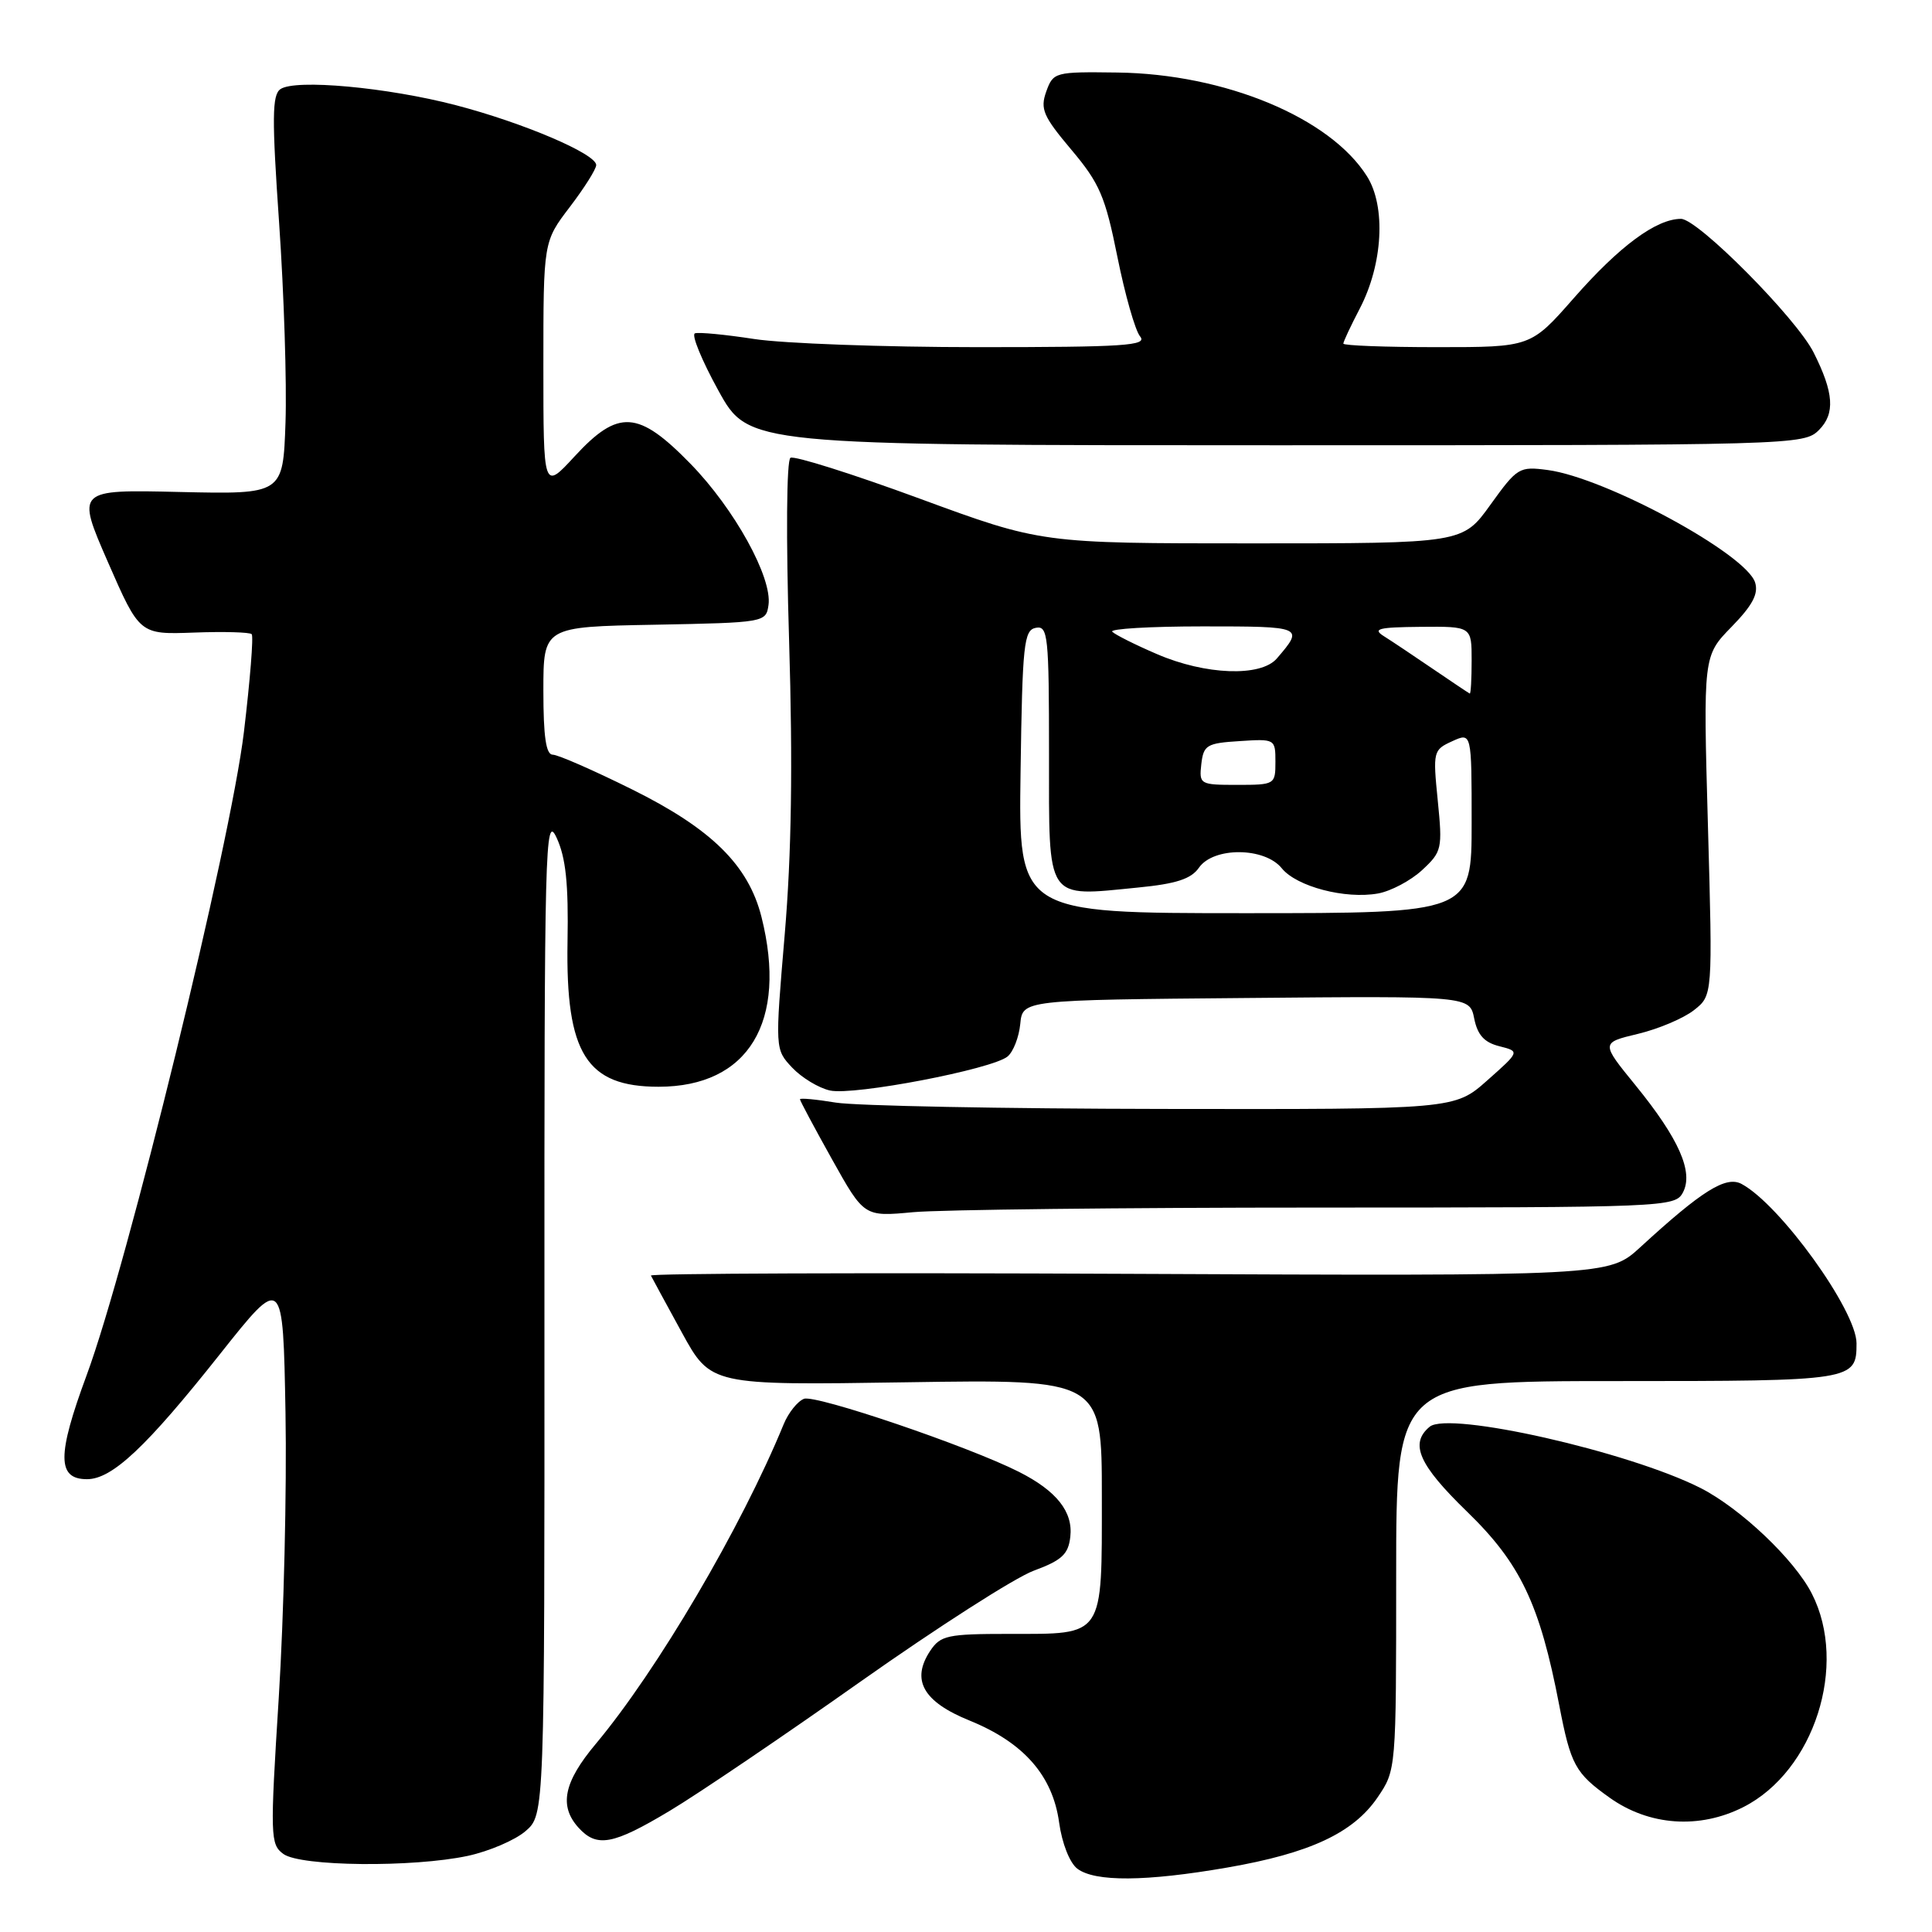 <?xml version="1.0" encoding="UTF-8" standalone="no"?>
<!DOCTYPE svg PUBLIC "-//W3C//DTD SVG 1.1//EN" "http://www.w3.org/Graphics/SVG/1.1/DTD/svg11.dtd" >
<svg xmlns="http://www.w3.org/2000/svg" xmlns:xlink="http://www.w3.org/1999/xlink" version="1.1" viewBox="0 0 256 256">
 <g >
 <path fill="currentColor"
d=" M 162.62 247.46 C 173.59 245.56 179.33 242.87 182.54 238.16 C 185.00 234.54 185.00 234.50 185.00 208.77 C 185.00 183.00 185.00 183.00 214.30 183.00 C 245.62 183.00 246.00 182.94 246.00 178.00 C 246.00 173.66 235.87 159.61 230.77 156.88 C 228.70 155.77 225.53 157.75 217.34 165.27 C 213.18 169.08 213.18 169.08 149.59 168.79 C 114.62 168.63 86.11 168.73 86.25 169.02 C 86.39 169.31 88.23 172.69 90.34 176.55 C 94.18 183.56 94.18 183.56 120.09 183.16 C 146.00 182.76 146.00 182.76 146.00 198.26 C 146.00 217.10 146.40 216.50 133.71 216.50 C 125.54 216.50 124.62 216.70 123.26 218.74 C 120.69 222.61 122.31 225.49 128.49 227.99 C 135.65 230.90 139.49 235.28 140.34 241.50 C 140.72 244.25 141.74 246.84 142.75 247.61 C 145.09 249.38 151.83 249.33 162.62 247.46 Z  M 62.00 245.91 C 64.81 245.30 68.25 243.83 69.63 242.64 C 72.16 240.46 72.16 240.46 72.14 173.98 C 72.12 111.78 72.23 107.73 73.75 111.00 C 74.97 113.62 75.34 117.09 75.20 124.82 C 74.95 139.61 77.71 144.00 87.27 144.00 C 99.18 144.00 104.39 135.39 100.90 121.50 C 99.17 114.64 94.28 109.82 83.75 104.60 C 78.65 102.07 73.93 100.00 73.24 100.00 C 72.35 100.00 72.00 97.61 72.00 91.53 C 72.00 83.05 72.00 83.05 86.75 82.78 C 101.34 82.50 101.50 82.47 101.83 80.17 C 102.35 76.53 97.31 67.41 91.48 61.44 C 84.56 54.35 81.93 54.19 76.13 60.48 C 72.00 64.96 72.00 64.96 72.00 48.49 C 72.00 32.02 72.00 32.02 75.50 27.43 C 77.42 24.91 79.00 22.41 79.00 21.87 C 79.00 20.39 69.31 16.26 60.41 13.94 C 51.33 11.57 39.13 10.45 37.16 11.81 C 36.05 12.57 36.02 15.63 36.99 29.62 C 37.63 38.90 38.01 50.77 37.83 56.00 C 37.50 65.50 37.50 65.50 23.80 65.19 C 10.11 64.87 10.11 64.87 14.30 74.48 C 18.50 84.08 18.50 84.08 25.69 83.82 C 29.65 83.67 33.10 83.77 33.35 84.03 C 33.61 84.29 33.14 90.12 32.32 97.00 C 30.54 111.82 16.91 167.56 11.47 182.25 C 7.55 192.85 7.56 196.00 11.53 196.00 C 14.86 196.00 19.38 191.75 29.13 179.45 C 37.50 168.90 37.50 168.90 37.83 187.20 C 38.01 197.26 37.61 214.23 36.94 224.91 C 35.78 243.36 35.81 244.39 37.55 245.66 C 39.82 247.32 54.71 247.47 62.00 245.91 Z  M 88.75 239.94 C 92.48 237.71 103.85 230.01 114.01 222.83 C 124.17 215.66 134.51 209.03 136.99 208.12 C 140.70 206.75 141.56 205.95 141.82 203.64 C 142.21 200.33 140.01 197.55 135.00 195.02 C 128.29 191.63 108.07 184.76 106.53 185.35 C 105.68 185.68 104.47 187.19 103.84 188.72 C 98.23 202.40 87.09 221.34 78.93 231.09 C 74.69 236.15 74.05 239.29 76.65 242.17 C 79.08 244.85 81.21 244.46 88.75 239.94 Z  M 231.00 239.45 C 240.39 234.69 244.91 220.62 240.08 211.17 C 237.78 206.65 230.64 199.88 225.35 197.18 C 215.86 192.36 191.97 186.95 189.44 189.05 C 186.75 191.28 187.99 194.09 194.39 200.30 C 201.47 207.17 204.03 212.55 206.60 225.92 C 208.13 233.87 208.72 234.95 213.28 238.20 C 218.51 241.93 225.18 242.40 231.00 239.45 Z  M 174.71 160.01 C 220.72 160.00 221.96 159.95 222.99 158.02 C 224.43 155.32 222.48 150.89 216.70 143.79 C 212.12 138.17 212.12 138.17 217.05 136.99 C 219.76 136.34 223.09 134.93 224.46 133.85 C 226.94 131.90 226.94 131.90 226.31 109.41 C 225.68 86.91 225.68 86.91 229.44 83.06 C 232.22 80.21 233.03 78.68 232.56 77.18 C 231.36 73.39 212.76 63.31 205.08 62.28 C 201.31 61.78 201.04 61.95 197.49 66.88 C 193.81 72.00 193.81 72.00 165.90 72.00 C 137.99 72.00 137.99 72.00 121.81 66.05 C 112.92 62.78 105.23 60.36 104.74 60.66 C 104.22 60.98 104.14 71.15 104.56 84.90 C 105.06 101.43 104.88 113.19 103.98 123.81 C 102.69 139.04 102.69 139.04 104.97 141.47 C 106.23 142.80 108.48 144.17 109.99 144.50 C 113.15 145.19 131.47 141.68 133.51 139.99 C 134.27 139.36 135.02 137.42 135.19 135.68 C 135.50 132.50 135.50 132.50 165.12 132.24 C 194.74 131.97 194.74 131.97 195.34 134.96 C 195.78 137.14 196.67 138.13 198.67 138.63 C 201.40 139.32 201.40 139.32 197.07 143.16 C 192.74 147.00 192.74 147.00 154.12 146.94 C 132.88 146.91 113.36 146.53 110.75 146.10 C 108.14 145.67 106.00 145.47 106.00 145.66 C 106.00 145.85 107.91 149.43 110.25 153.62 C 114.50 161.23 114.50 161.23 121.00 160.62 C 124.58 160.29 148.75 160.01 174.71 160.01 Z  M 241.02 56.98 C 243.19 54.81 243.00 52.03 240.31 46.70 C 238.01 42.14 224.97 29.00 222.74 29.00 C 219.47 29.00 214.58 32.61 208.53 39.51 C 202.83 46.00 202.83 46.00 190.42 46.00 C 183.59 46.00 178.00 45.79 178.00 45.53 C 178.00 45.27 178.98 43.18 180.18 40.88 C 183.24 35.00 183.66 27.38 181.14 23.37 C 176.25 15.59 162.30 9.79 148.04 9.61 C 139.76 9.50 139.56 9.56 138.63 12.14 C 137.81 14.45 138.23 15.41 141.96 19.84 C 145.70 24.28 146.45 26.01 148.06 34.03 C 149.07 39.05 150.42 43.80 151.07 44.58 C 152.08 45.80 149.03 46.00 129.56 46.00 C 117.09 46.00 103.75 45.51 99.93 44.92 C 96.10 44.33 92.57 43.99 92.08 44.17 C 91.59 44.35 92.99 47.76 95.19 51.75 C 99.19 59.00 99.19 59.00 169.09 59.00 C 237.84 59.00 239.03 58.97 241.02 56.98 Z  M 135.23 102.26 C 135.47 85.34 135.67 83.49 137.25 83.19 C 138.86 82.88 139.00 84.20 139.00 99.91 C 139.00 119.63 138.46 118.82 150.83 117.60 C 155.86 117.11 157.84 116.46 158.87 114.97 C 160.80 112.20 167.57 112.24 169.84 115.05 C 171.81 117.48 178.26 119.17 182.60 118.39 C 184.30 118.08 186.93 116.69 188.44 115.29 C 191.06 112.86 191.15 112.47 190.51 106.07 C 189.86 99.58 189.91 99.36 192.42 98.22 C 195.00 97.04 195.00 97.04 195.00 109.02 C 195.00 121.00 195.00 121.00 164.98 121.00 C 134.96 121.00 134.96 121.00 135.23 102.26 Z  M 159.18 101.25 C 159.47 98.73 159.90 98.47 164.25 98.20 C 168.95 97.89 169.00 97.92 169.00 100.95 C 169.00 103.95 168.92 104.00 163.93 104.00 C 159.00 104.00 158.88 103.93 159.18 101.25 Z  M 189.89 88.65 C 187.35 86.92 184.43 84.96 183.39 84.31 C 181.81 83.32 182.62 83.11 188.25 83.06 C 195.00 83.00 195.00 83.00 195.00 87.50 C 195.00 89.97 194.89 91.95 194.75 91.90 C 194.61 91.84 192.43 90.38 189.89 88.65 Z  M 153.30 86.67 C 150.43 85.44 147.77 84.10 147.38 83.71 C 146.99 83.32 152.39 83.00 159.39 83.00 C 172.72 83.00 172.81 83.04 169.19 87.25 C 167.07 89.72 159.73 89.45 153.30 86.67 Z "/>
</g>
</svg>